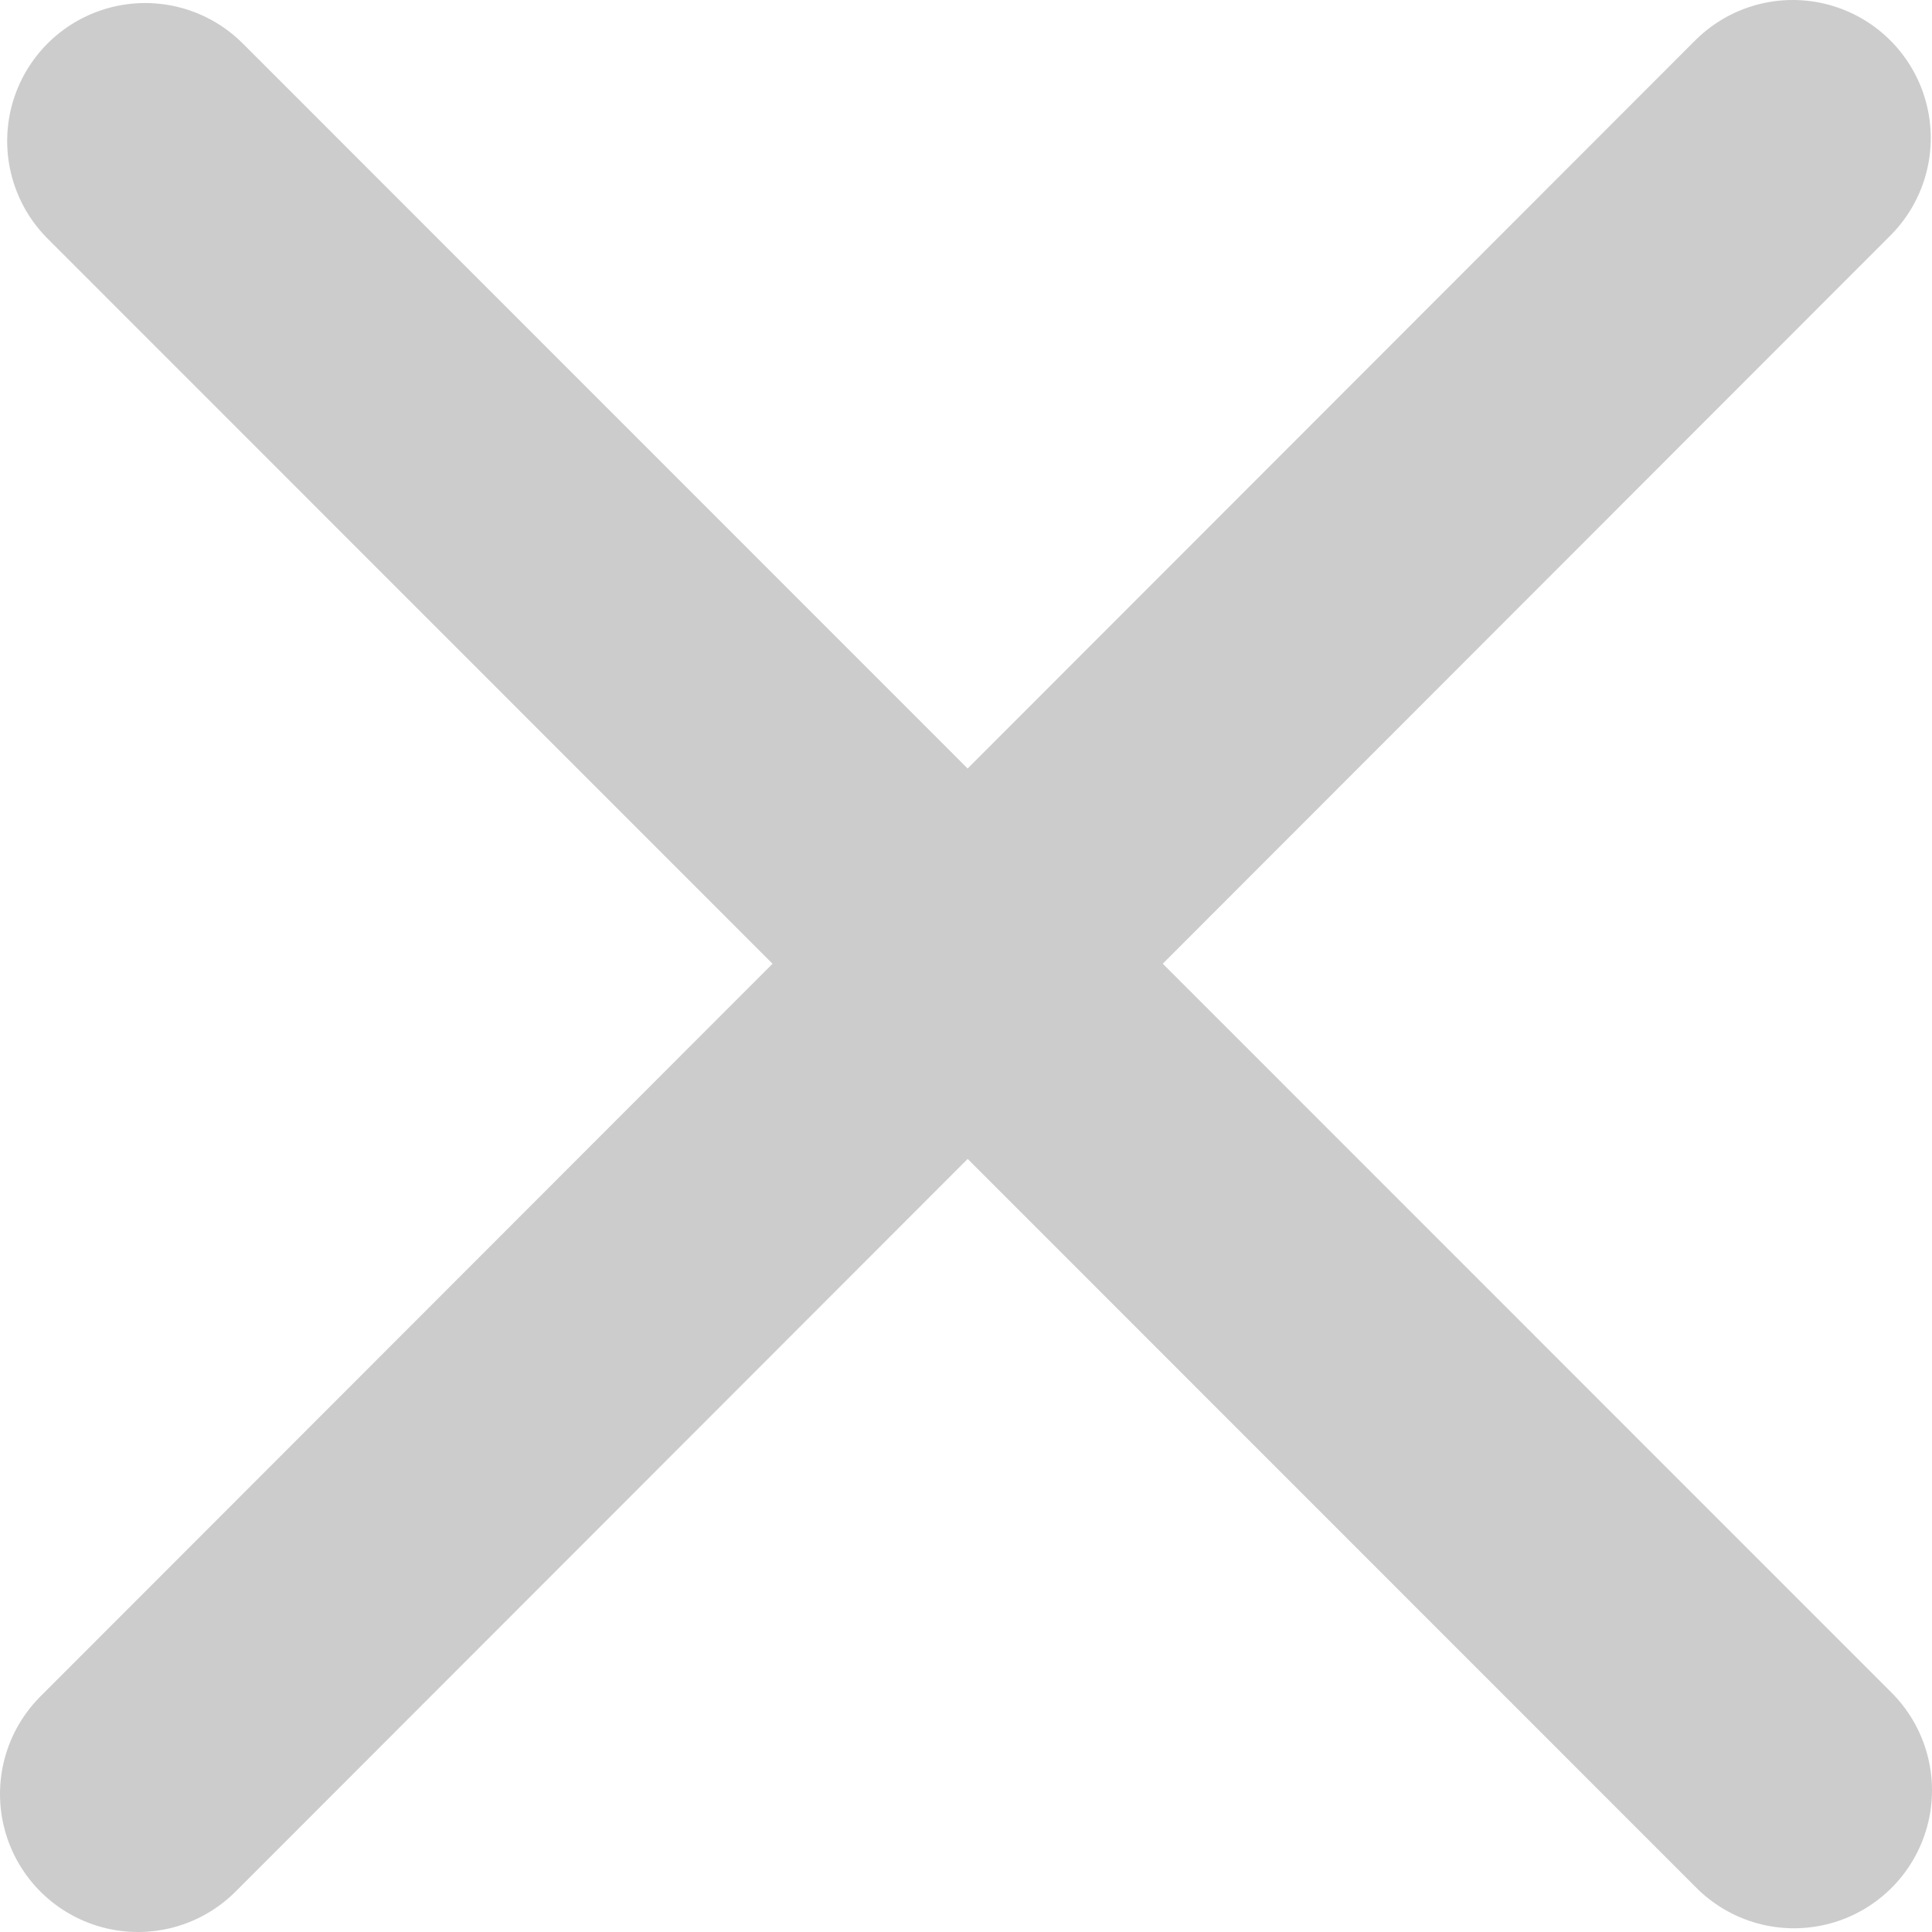 <svg width="14" height="14" viewBox="0 0 14 14" fill="none" xmlns="http://www.w3.org/2000/svg">
<path id="del" d="M12.991 1L1 13M13 12.973L1.052 1.022" stroke="#CCCCCC" stroke-width="2" stroke-linecap="round" stroke-linejoin="round"/>
</svg>
